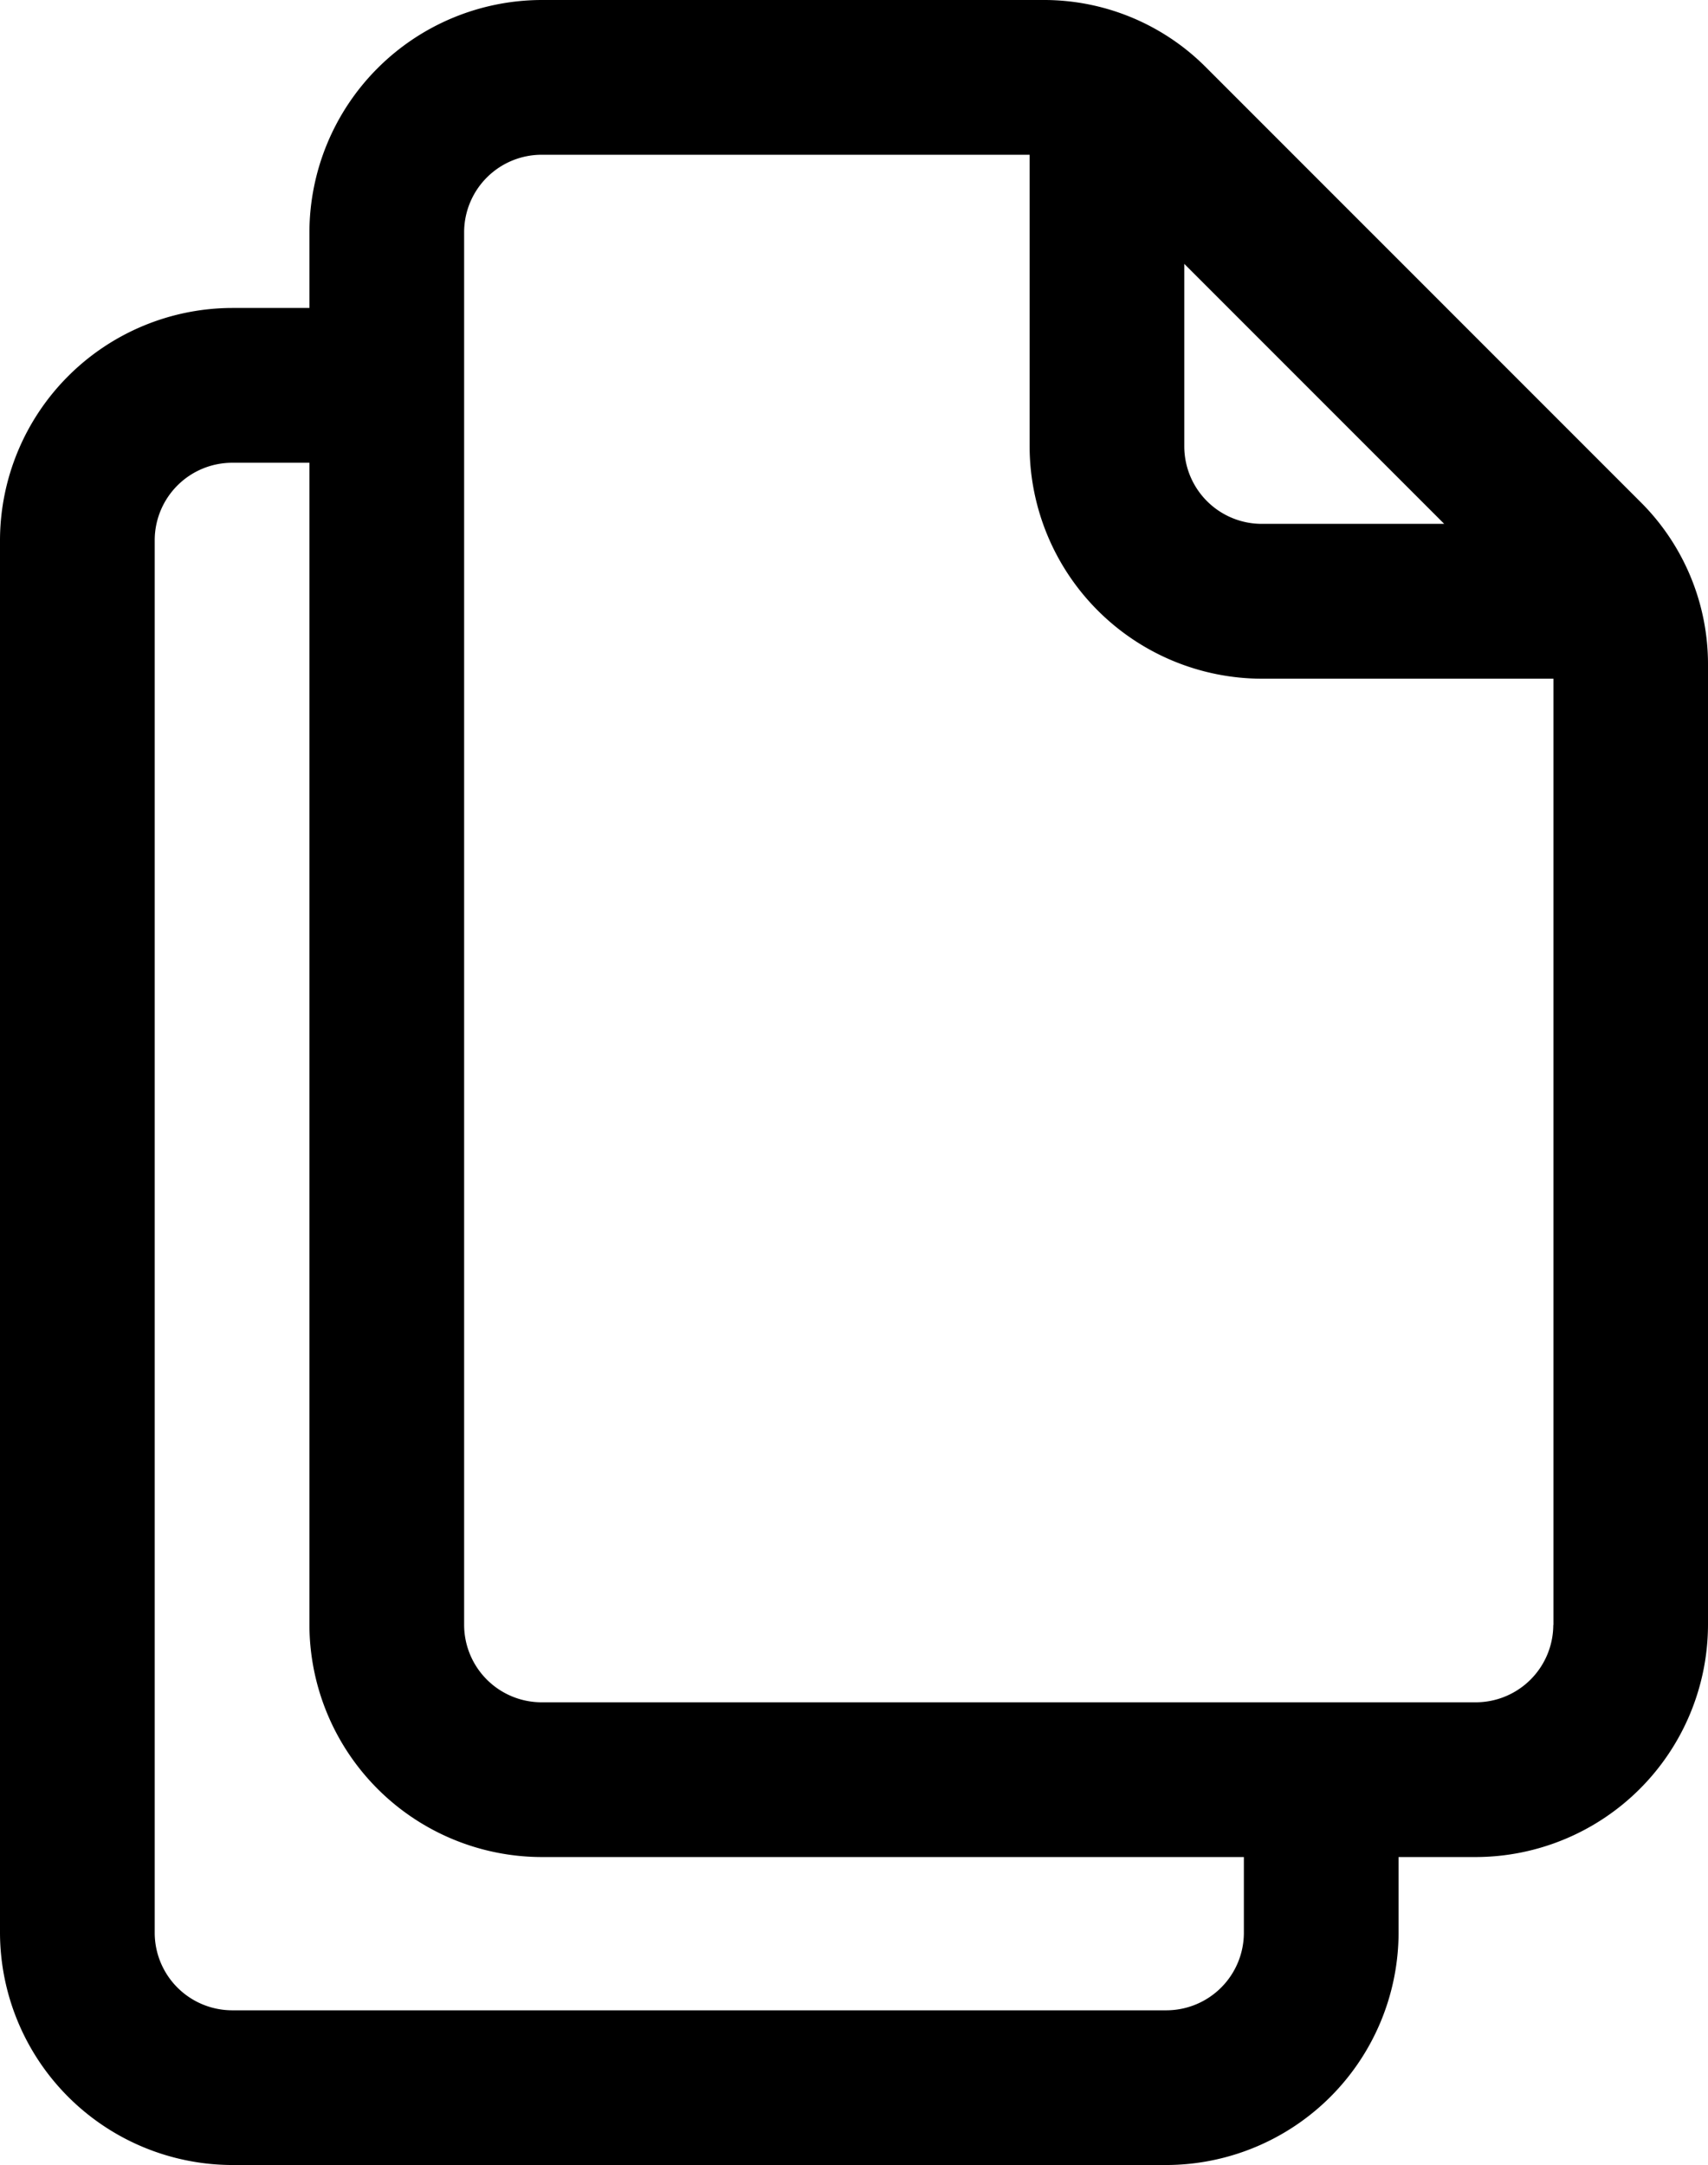 <svg xmlns="http://www.w3.org/2000/svg" viewBox="0 0 386.4 489.65"><g id="Layer_2" data-name="Layer 2"><g id="Layer_1-2" data-name="Layer 1"><path d="M386.4,367.5v-217A51.75,51.75,0,0,0,371,113.4l-98-98A51.7,51.7,0,0,0,235.9,0H122.5A52.66,52.66,0,0,0,70,52.5V69.65H52.5A52.65,52.65,0,0,0,0,122.15v315a52.66,52.66,0,0,0,52.5,52.5H263.9a52.66,52.66,0,0,0,52.5-52.5V420h17.5A52.65,52.65,0,0,0,386.4,367.5ZM267.92,59.68l58.8,58.8h-41.3a17.54,17.54,0,0,1-17.5-17.5ZM281.4,437.16a17.55,17.55,0,0,1-17.5,17.5H52.5A17.55,17.55,0,0,1,35,437.16v-315a17.54,17.54,0,0,1,17.5-17.5H70V367.51A52.65,52.65,0,0,0,122.5,420H281.4Zm70-69.65A17.55,17.55,0,0,1,333.9,385H122.5a17.54,17.54,0,0,1-17.5-17.5v-315A17.55,17.55,0,0,1,122.5,35H232.93v66a52.65,52.65,0,0,0,52.5,52.5h66v214Z"/></g></g></svg>